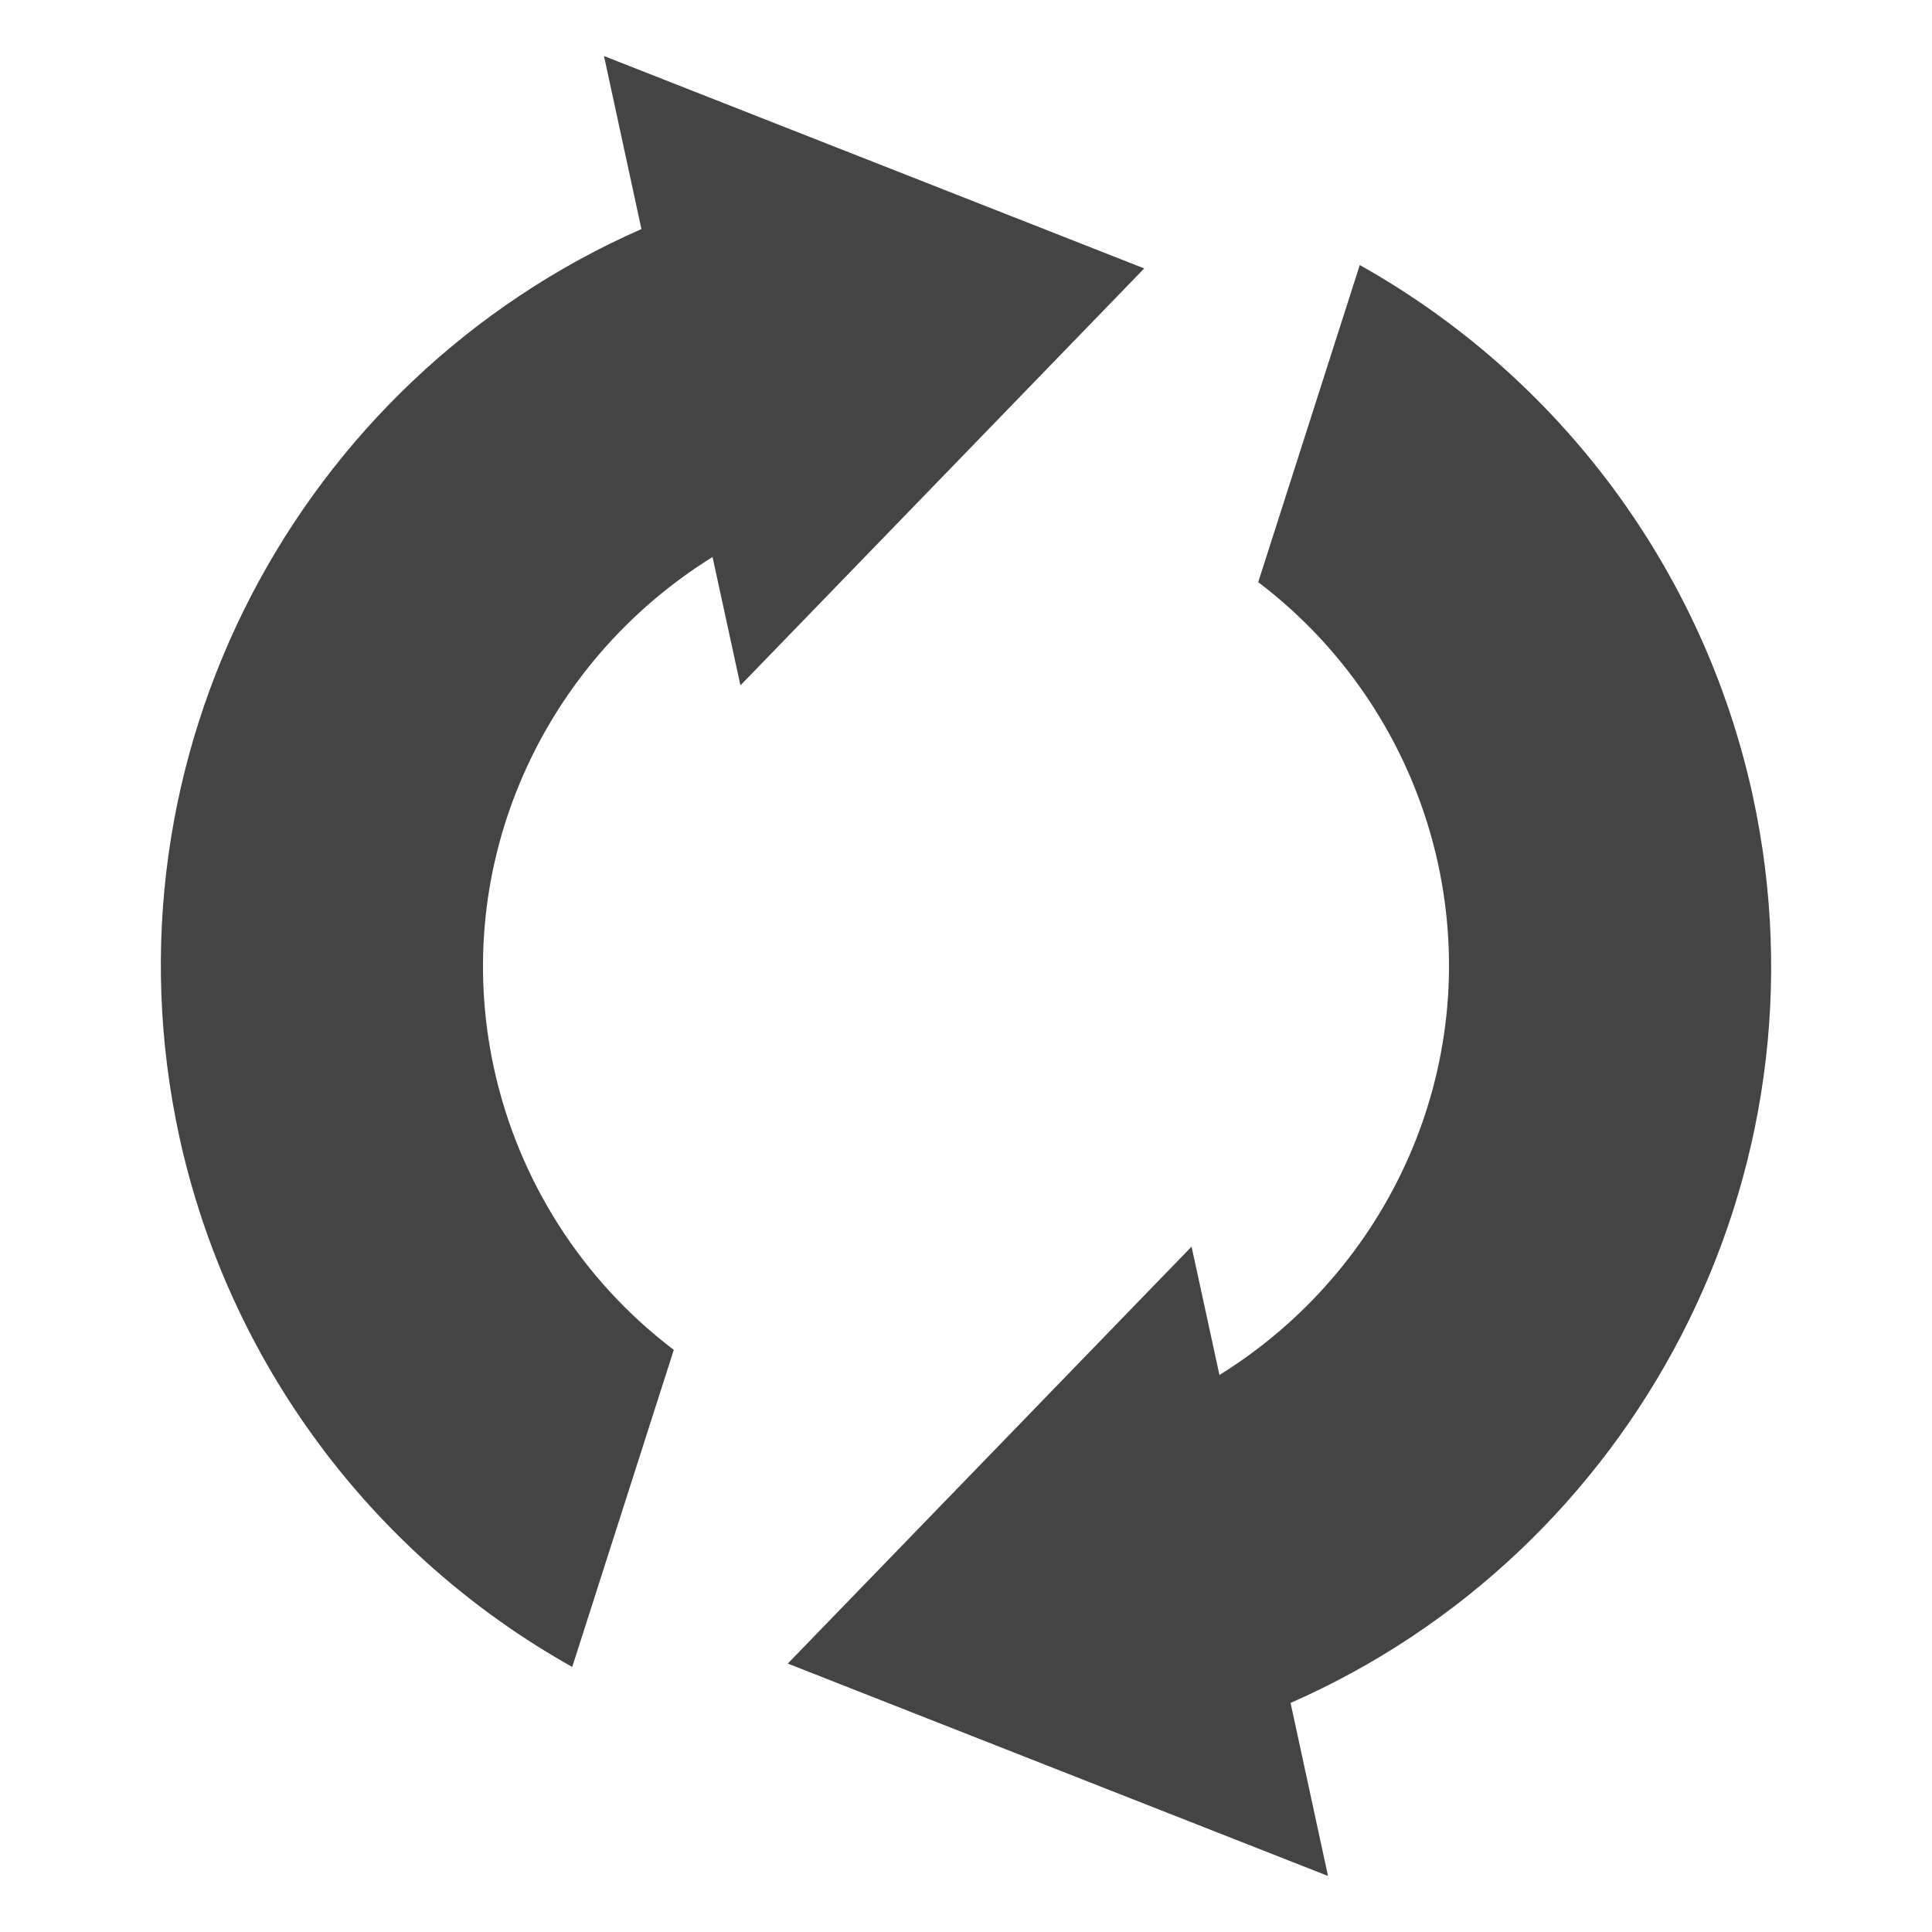 <svg xmlns="http://www.w3.org/2000/svg" width="16" height="16" viewBox="0 0 16 16">
 <defs>
  <style id="current-color-scheme" type="text/css">
   .ColorScheme-Text { color:#444444; } .ColorScheme-Highlight { color:#4285f4; } .ColorScheme-NeutralText { color:#ff9800; } .ColorScheme-PositiveText { color:#4caf50; } .ColorScheme-NegativeText { color:#f44336; }
  </style>
 </defs>
 <path style="fill:currentColor" class="ColorScheme-Text" d="m14.515 6.587c.684 3.152-.984 6.267-3.827 7.516l.31 1.433-4.474-1.759 3.344-3.453.231 1.063c1.398-.867 2.179-2.535 1.81-4.235-.203-.929-.731-1.756-1.489-2.331l.841-2.626c1.662.932 2.847 2.53 3.254 4.392zm-5.039-4.364-3.344 3.453-.231-1.063c-1.398.867-2.179 2.535-1.81 4.235.203.929.731 1.756 1.489 2.331l-.841 2.626c-1.662-.932-2.847-2.53-3.254-4.392-.684-3.152.984-6.267 3.827-7.516l-.31-1.433z" fill="#444444"/>
</svg>
